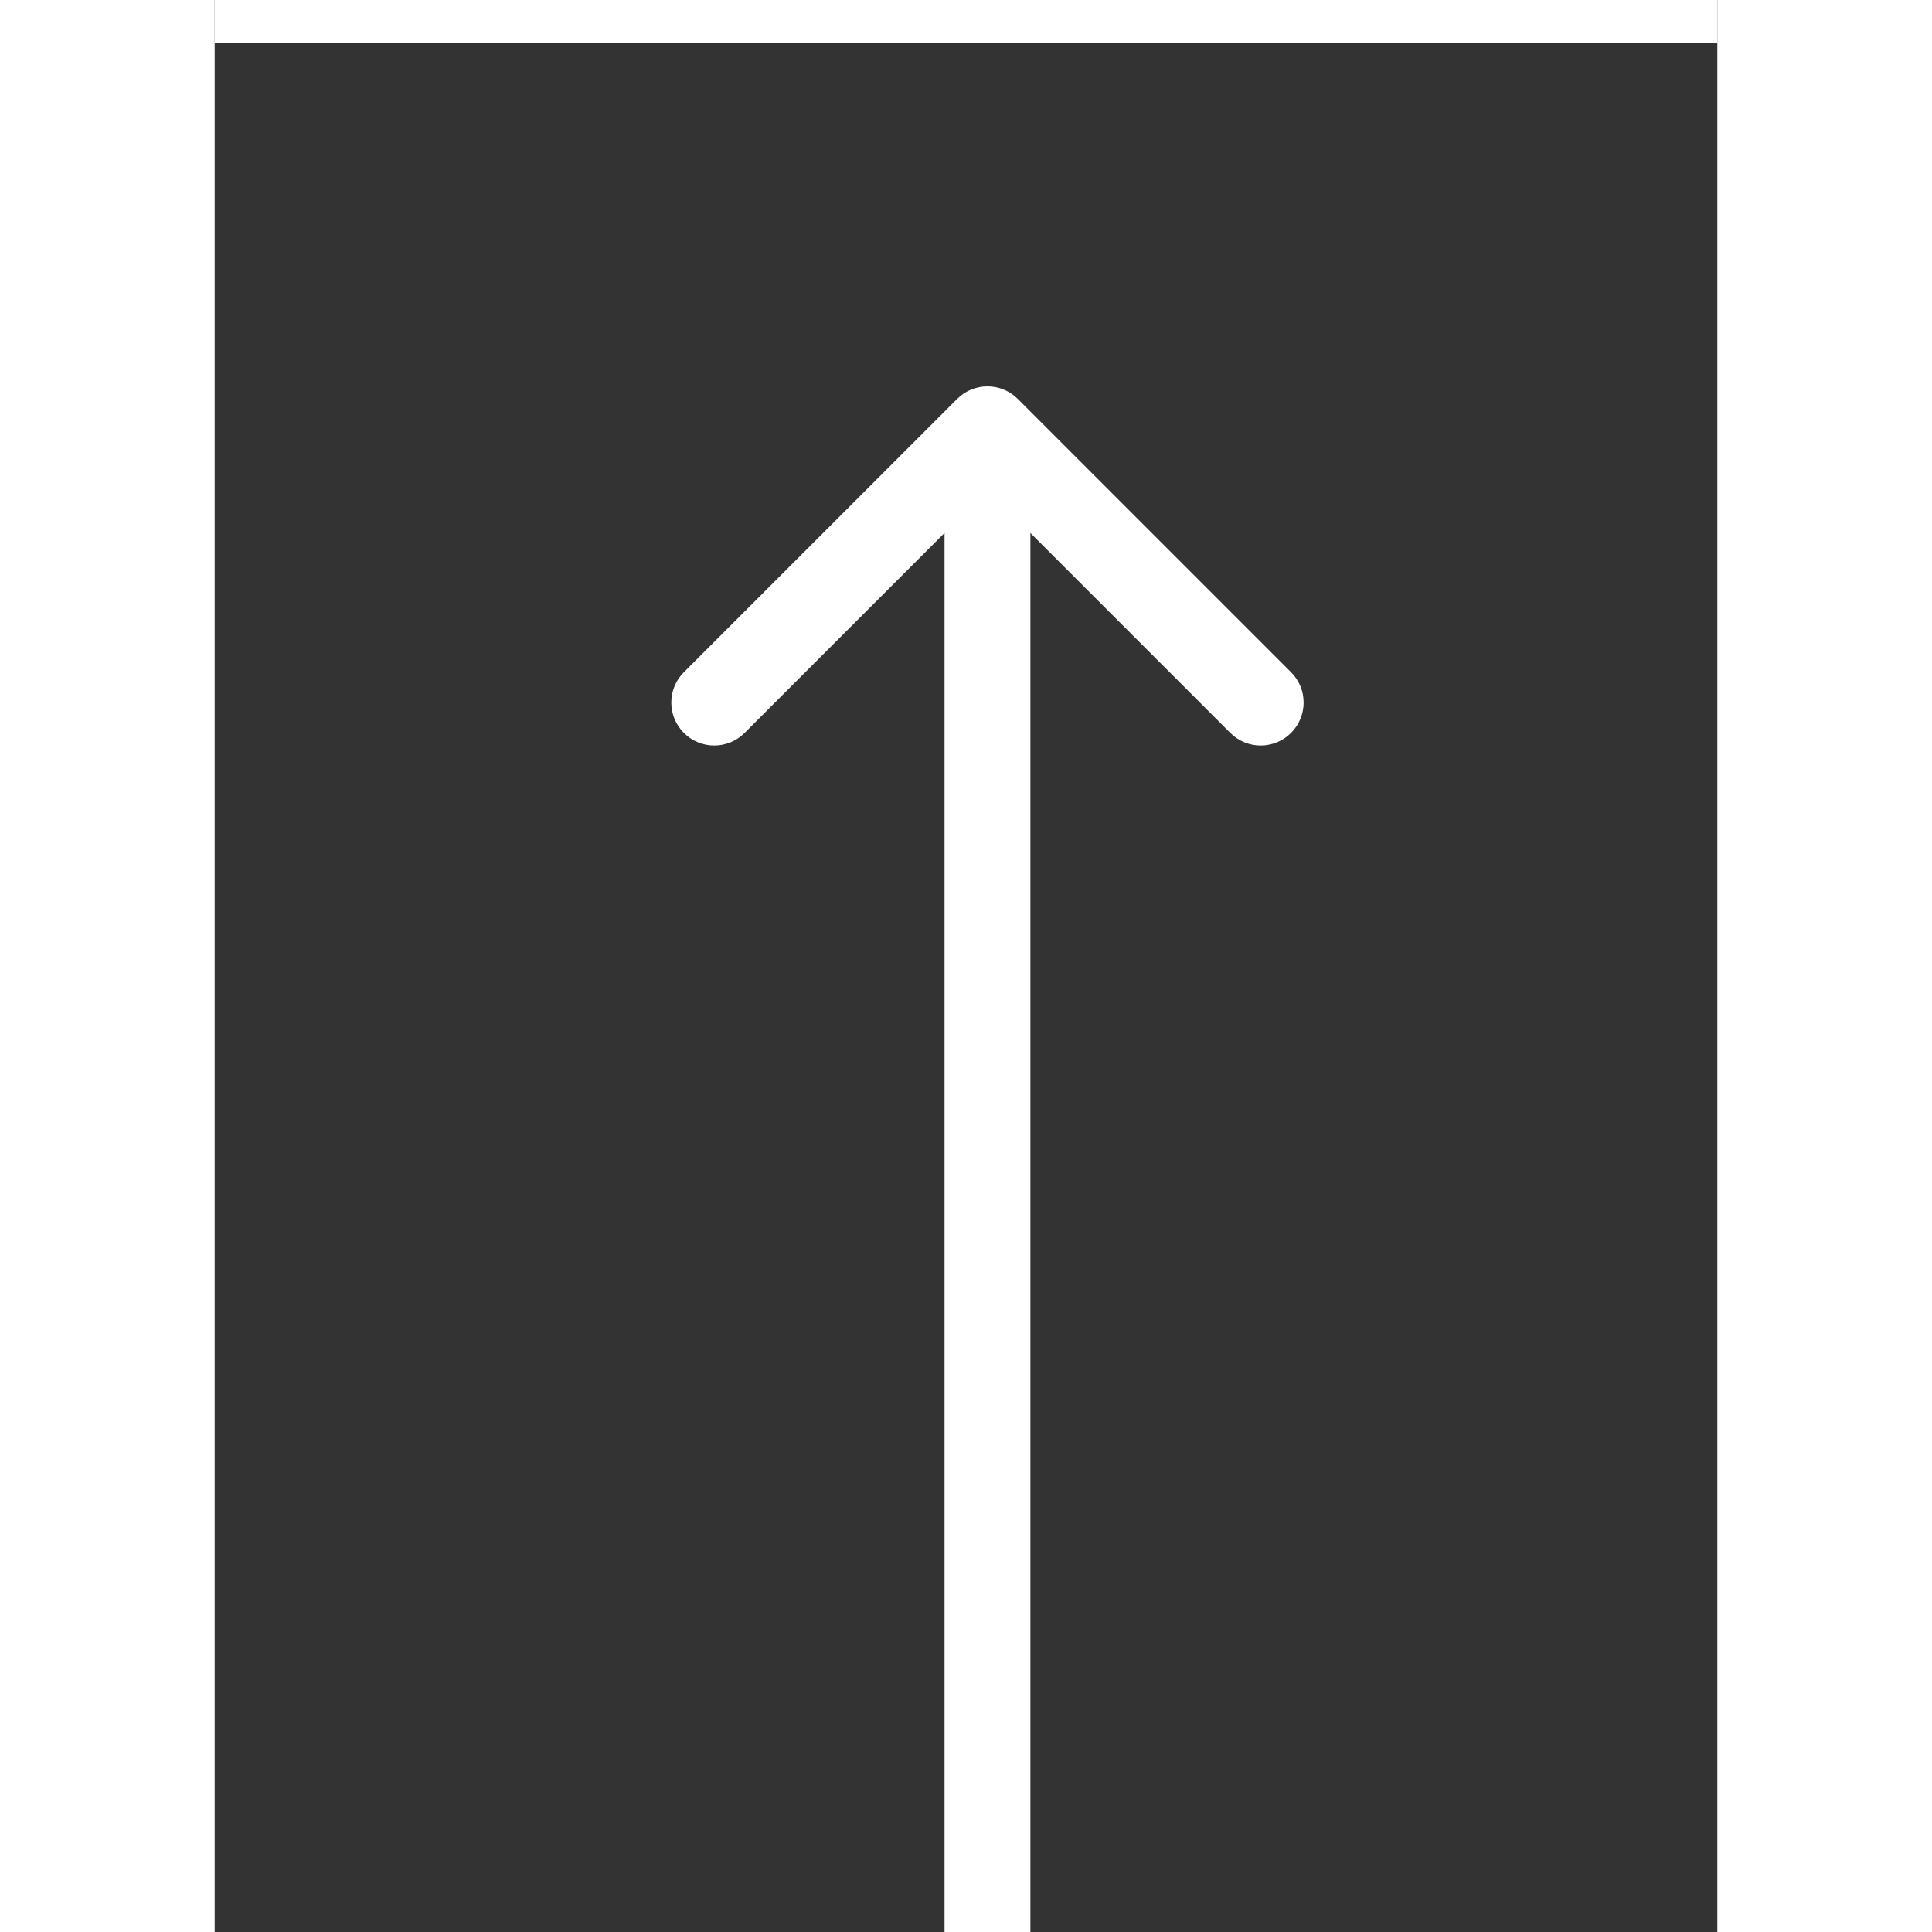 <svg width="20" height="20" viewBox="0 0 35 45" fill="none" xmlns="http://www.w3.org/2000/svg">
<rect x="0" y="0" width="35" height="45" fill="#333333" stroke="none"/>
<line y1="0.5" x2="35" y2="0.5" stroke="white"/>
<path d="M18.707 9.293C18.317 8.902 17.683 8.902 17.293 9.293L10.929 15.657C10.538 16.047 10.538 16.68 10.929 17.071C11.319 17.462 11.953 17.462 12.343 17.071L18 11.414L23.657 17.071C24.047 17.462 24.68 17.462 25.071 17.071C25.462 16.68 25.462 16.047 25.071 15.657L18.707 9.293ZM19 45L19 10H17L17 45H19Z" fill="white"/>
</svg>
